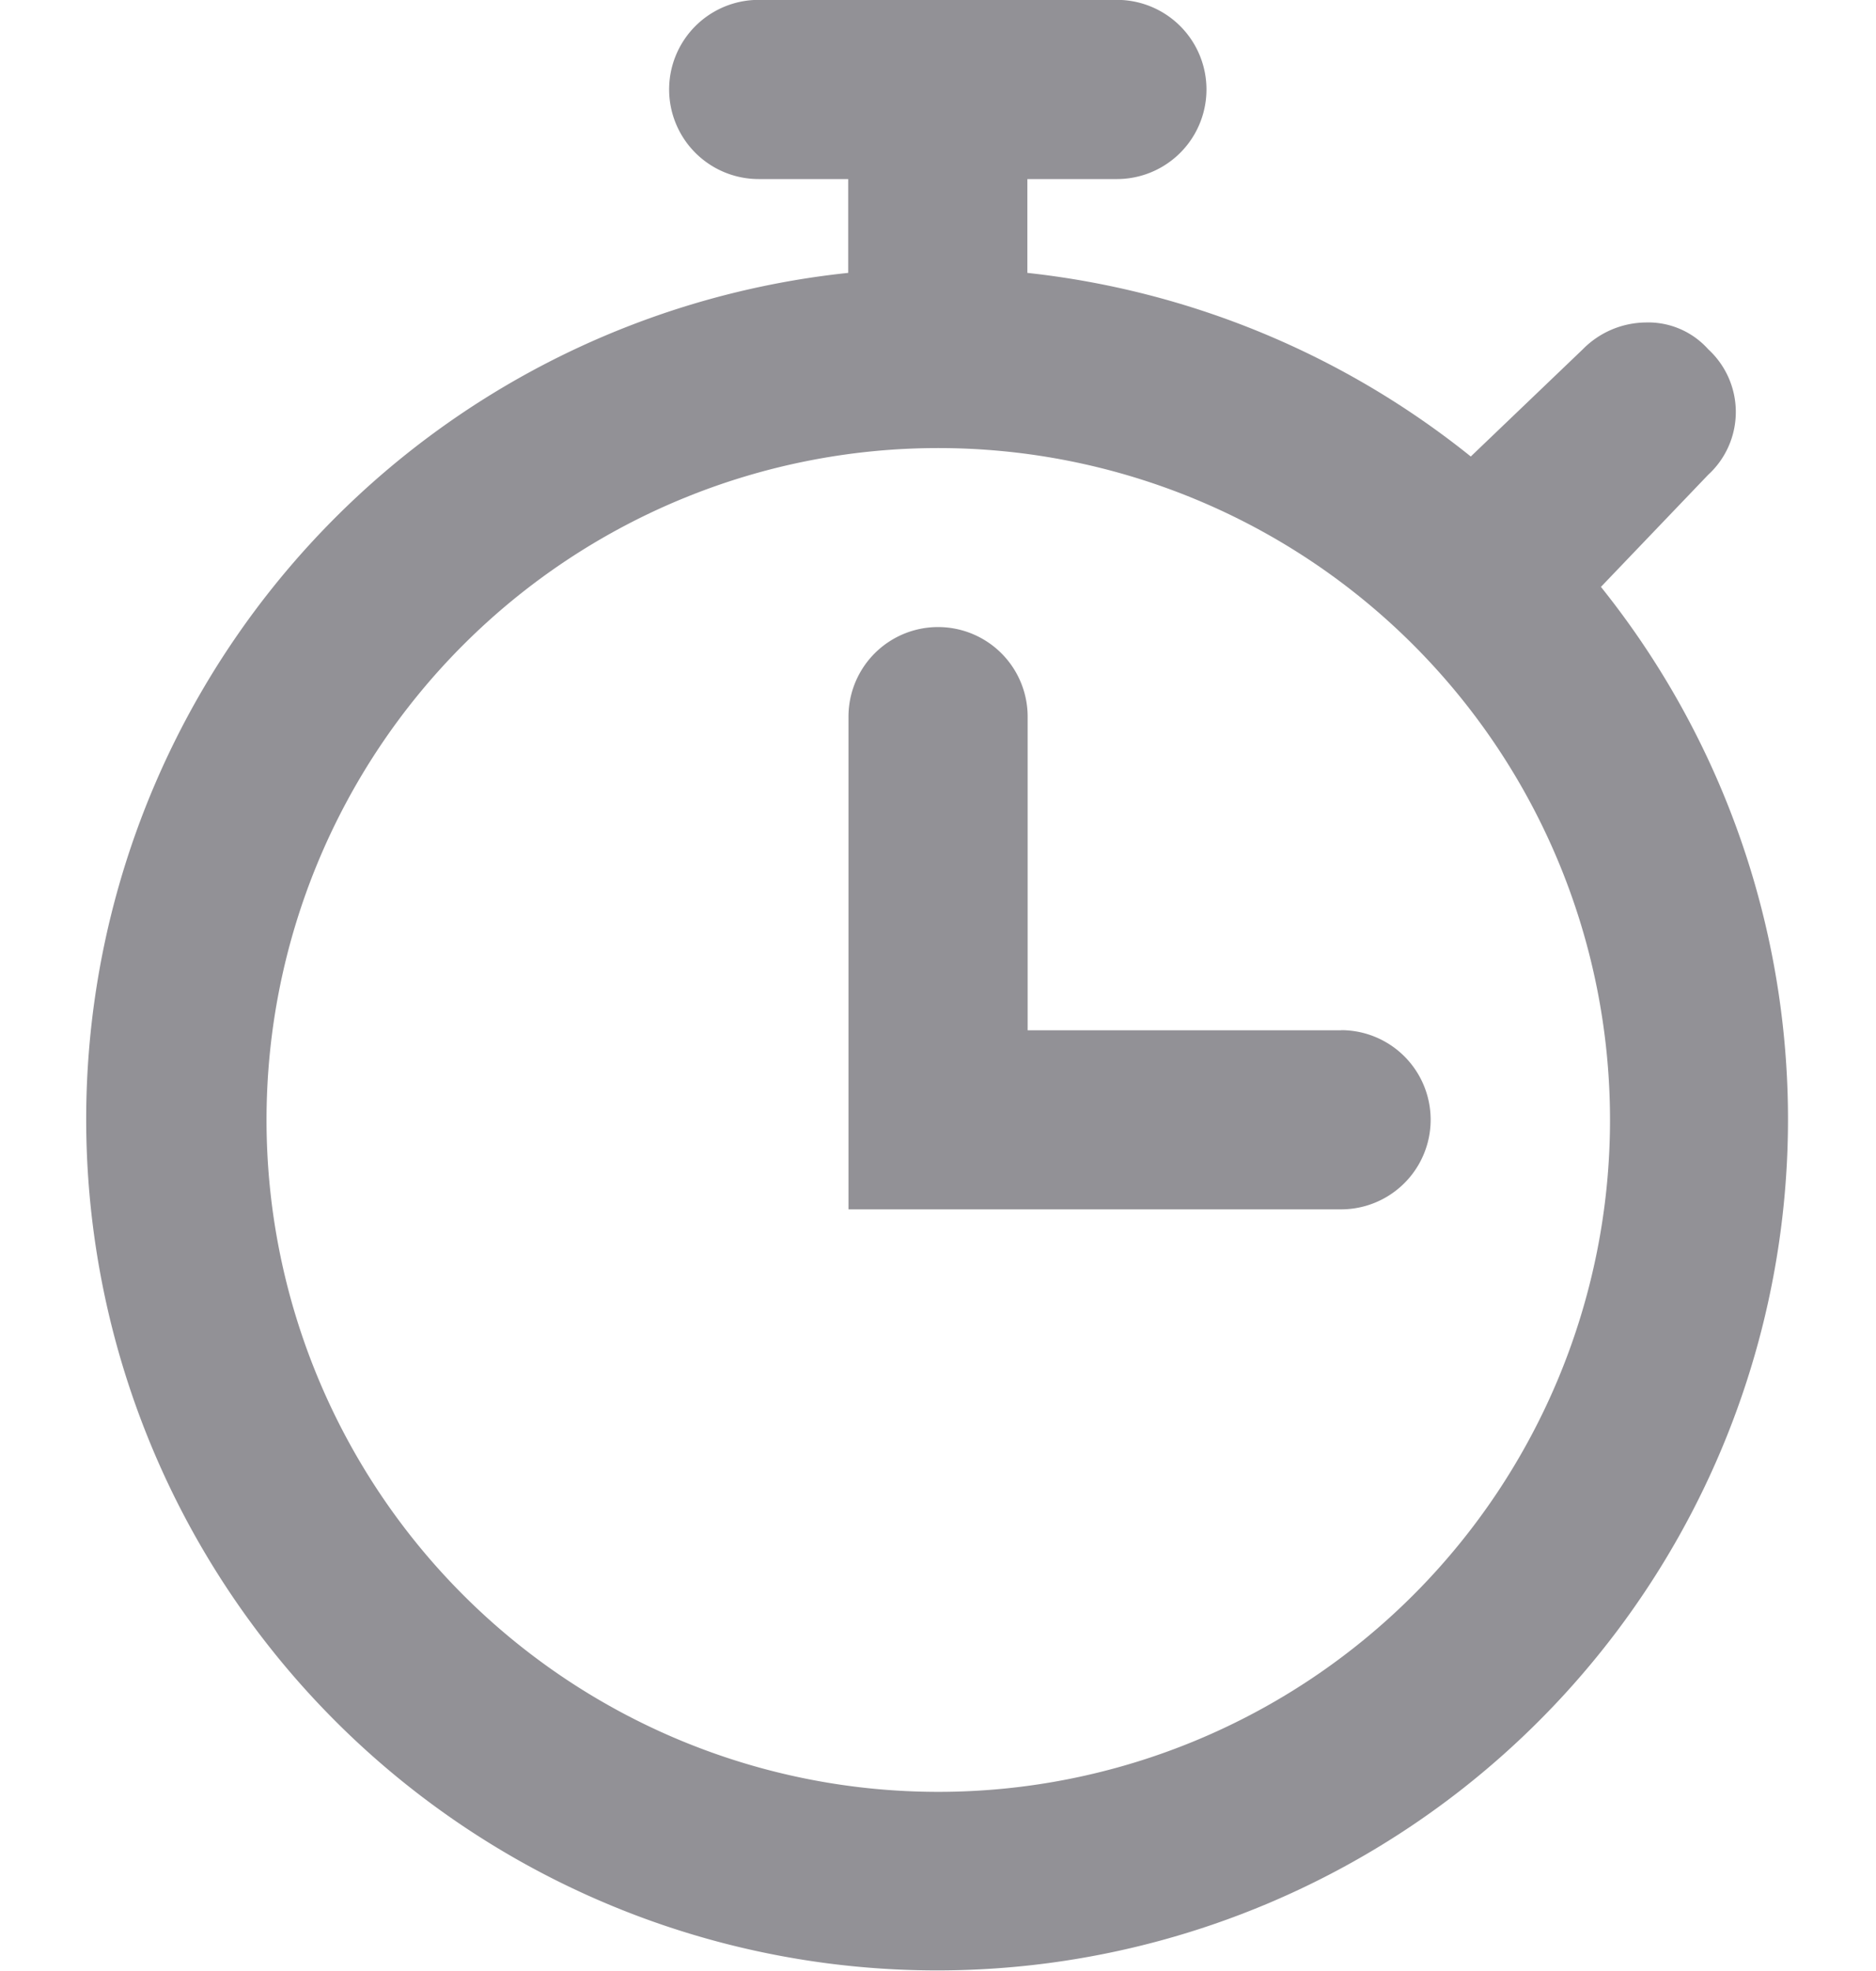 <svg xmlns="http://www.w3.org/2000/svg" width="14" height="14.705" viewBox="0 0 14 14.705"><g transform="translate(-1.11 -0.758)"><g transform="translate(0.623 0.623)"><rect width="14" height="14" transform="translate(0.488 0.488)" fill="none"/></g><g transform="translate(1.756 0.758)"><path d="M16.286,6.378l.8-.836a.635.635,0,0,0,0-.936.6.6,0,0,0-.468-.2.668.668,0,0,0-.468.2l-.836.8a6.384,6.384,0,0,0-3.309-1.37v-.7h.668a.668.668,0,1,0,0-1.337H10a.668.668,0,0,0,0,1.337h.668v.7a6.35,6.35,0,1,0,5.615,2.34ZM11.34,15.369a5.013,5.013,0,1,1,5.013-5.013,5.013,5.013,0,0,1-5.013,5.013Z" transform="translate(-4.984 -2)" fill="#929196"/><path d="M25.676,19.008h-2.34v-2.34a.668.668,0,0,0-1.337,0v3.676h3.676a.668.668,0,0,0,0-1.337Z" transform="translate(-16.313 -11.321)" fill="#929196"/></g></g></svg>